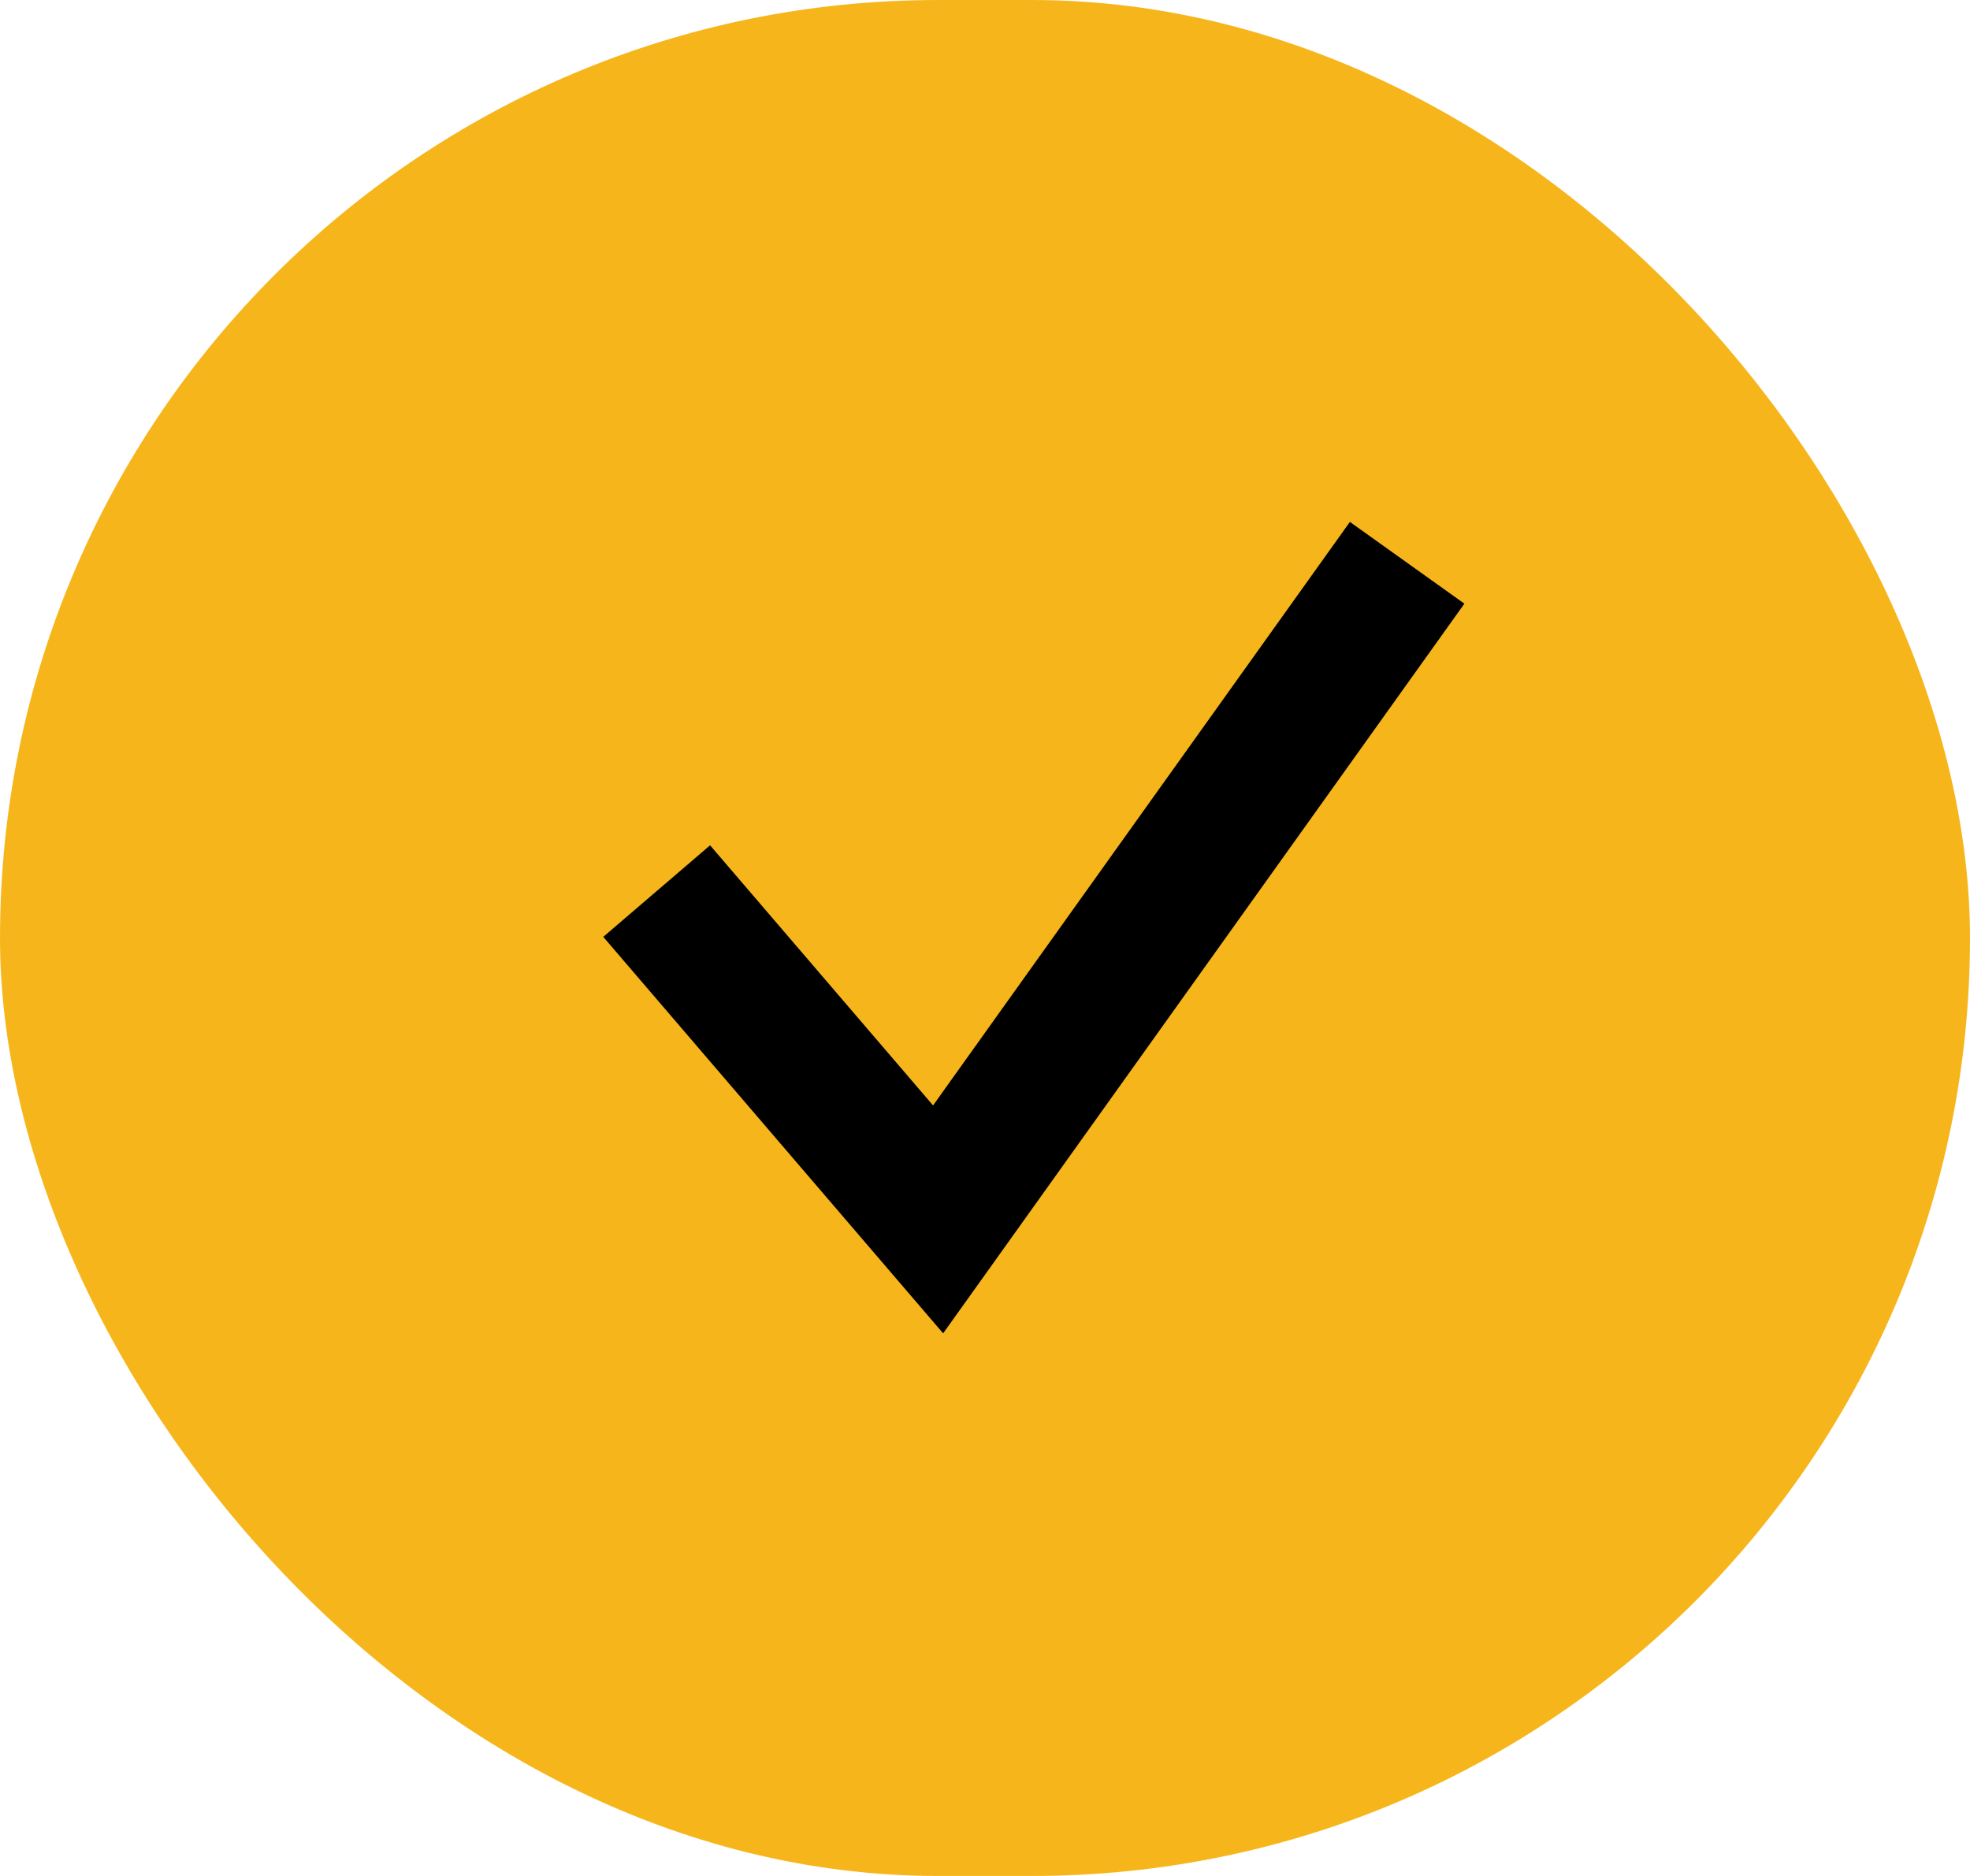 <svg width="21" height="20" viewBox="0 0 21 20" fill="none" xmlns="http://www.w3.org/2000/svg">
<rect width="21" height="20" rx="10" fill="#F6B61B"/>
<path d="M7 9.5L10 13L15 6" stroke="black" stroke-width="1.5"/>
</svg>
